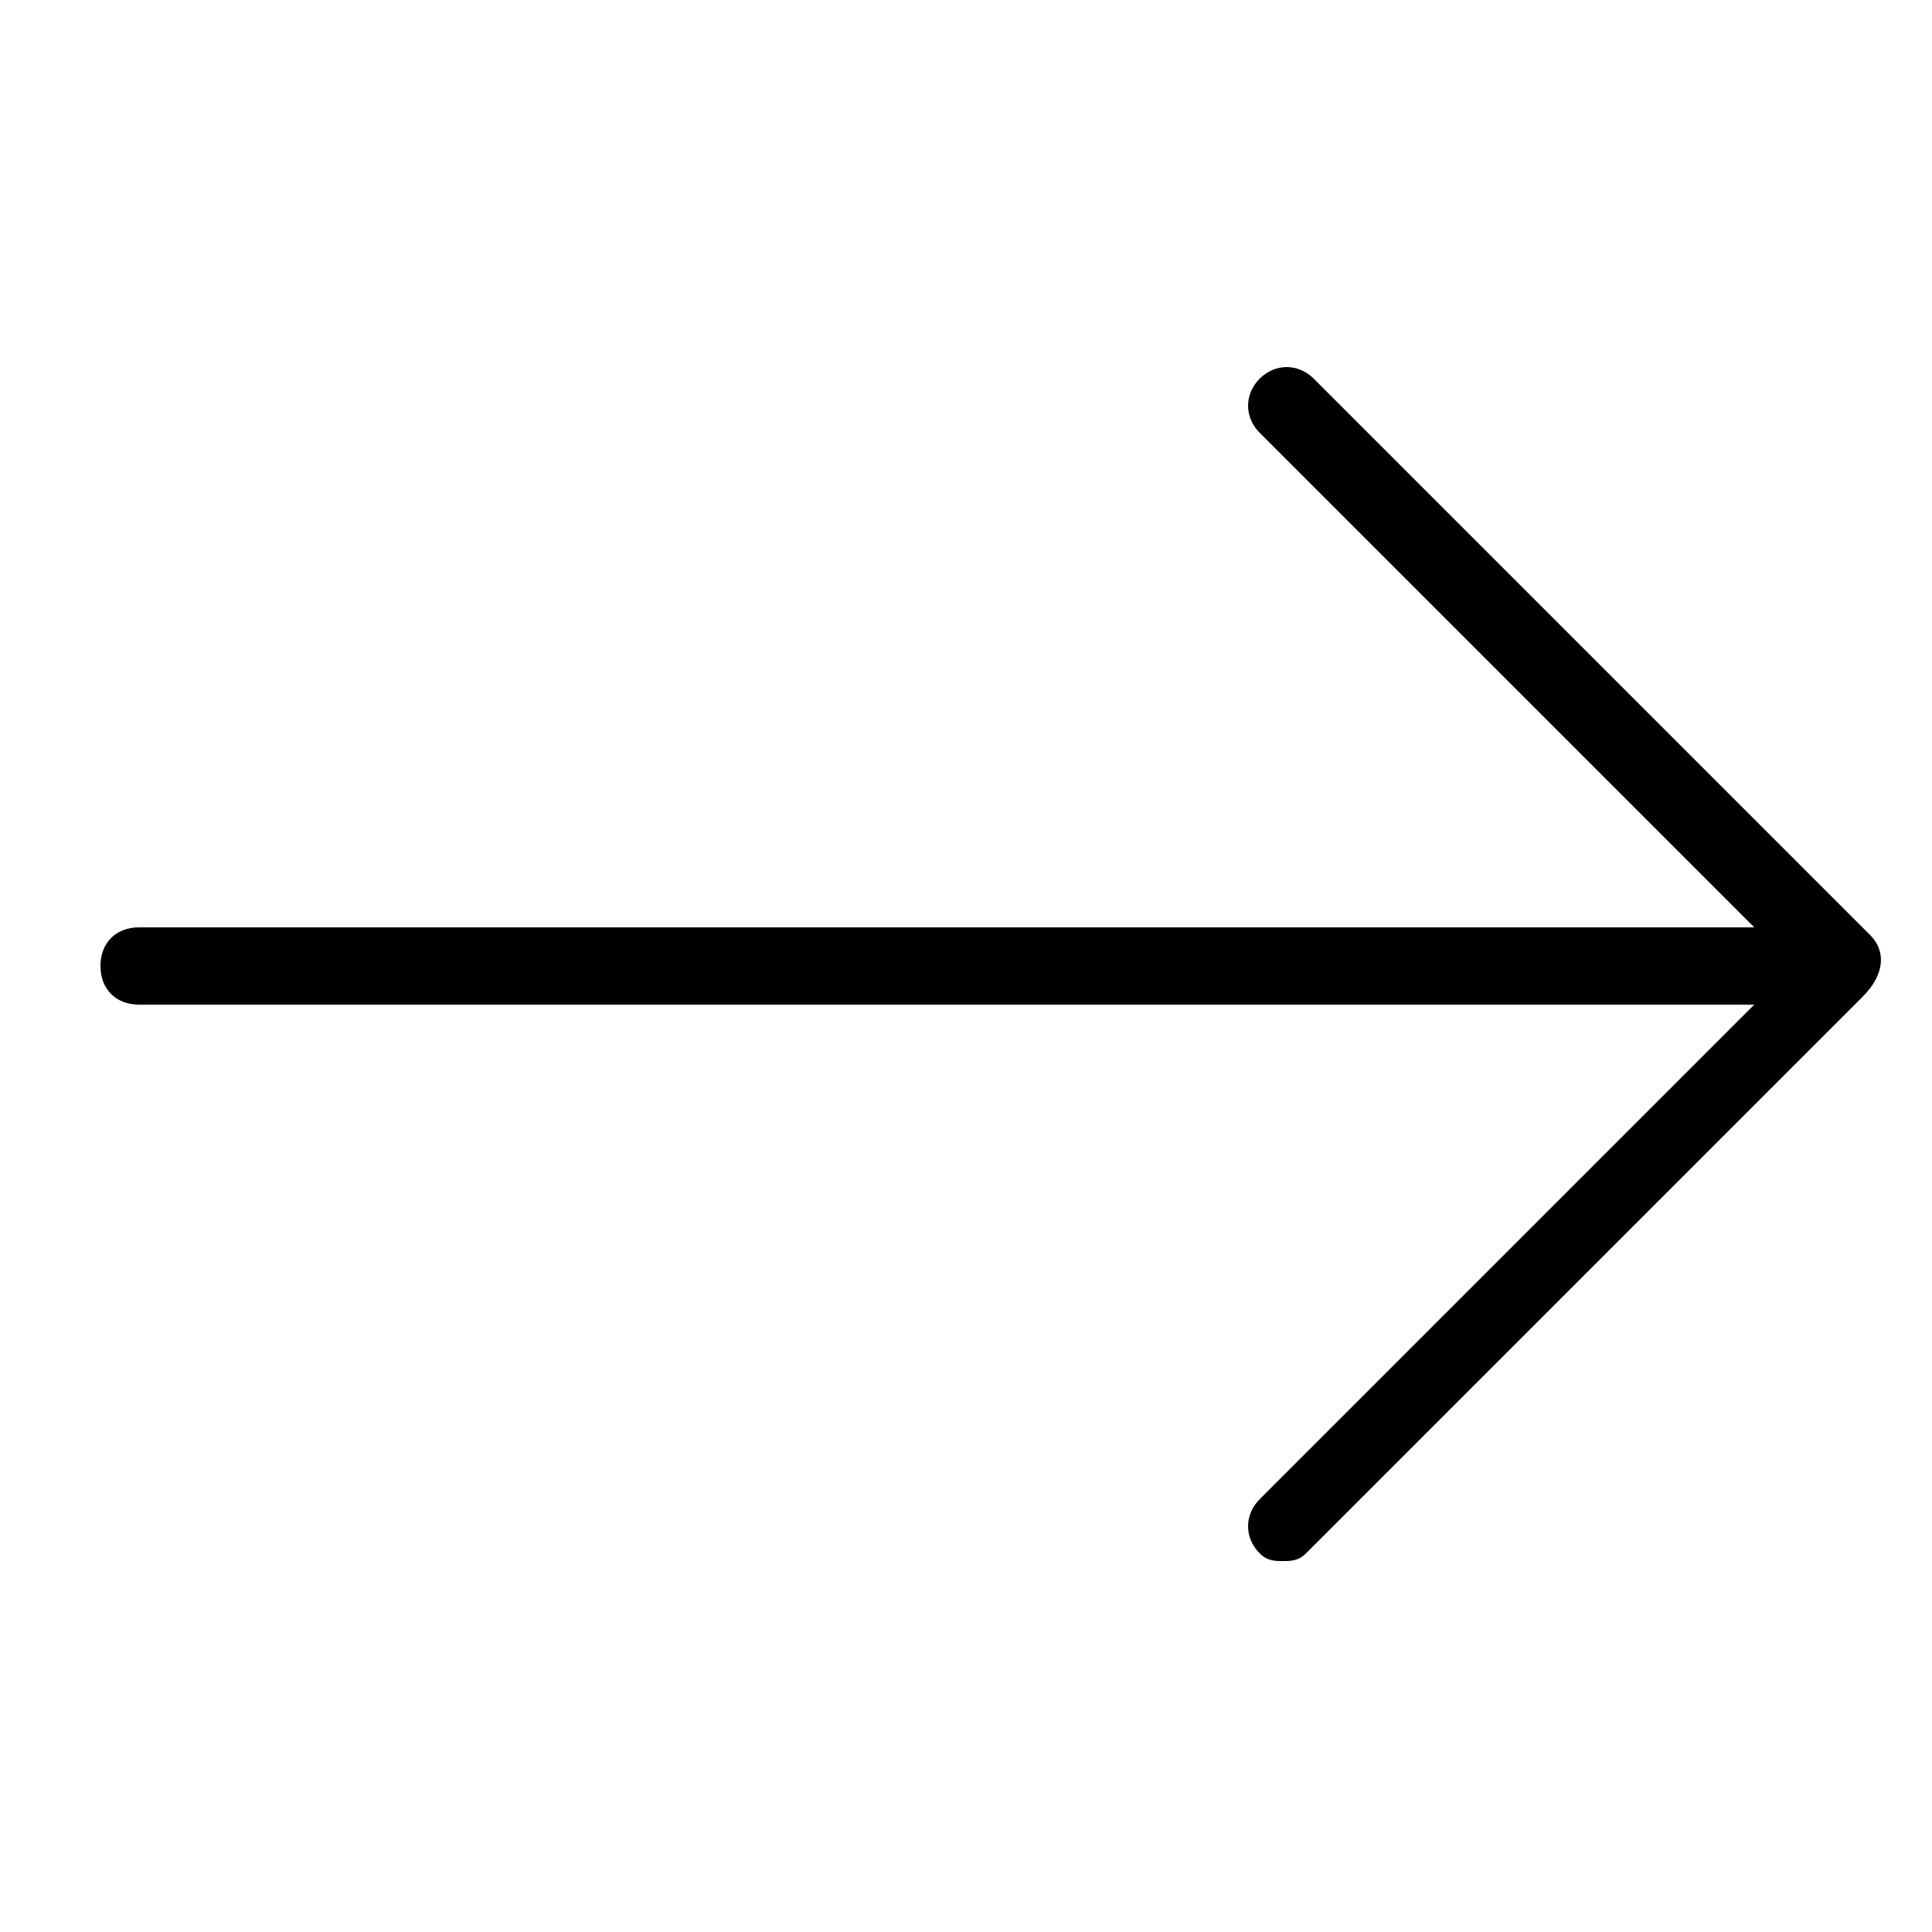 <?xml version="1.0" encoding="utf-8"?>
<!-- Generator: Adobe Illustrator 23.0.2, SVG Export Plug-In . SVG Version: 6.00 Build 0)  -->
<svg version="1.1" id="Layer_1" xmlns="http://www.w3.org/2000/svg" xmlns:xlink="http://www.w3.org/1999/xlink" x="0px" y="0px"
	 viewBox="0 0 25 25" style="enable-background:new 0 0 25 25;" xml:space="preserve">
<style type="text/css">
	.st0{fill:#C6C5C4;}
	.st1{fill:#B12F2B;}
	.st2{fill:none;}
	.st3{fill:#C1C1C1;}
	.st4{fill:#A61E22;}
	.st5{fill:#C2C2C2;}
	.st6{fill:#A81812;}
	.st7{fill:#C79571;}
	.st8{fill:#A7C976;}
	.st9{fill:#FFFFFF;}
	.st10{fill:#EEE3D6;}
	.st11{fill:#CBCBCB;}
	.st12{fill:none;stroke:#000000;stroke-width:0.5;stroke-miterlimit:10;}
	.st13{clip-path:url(#SVGID_2_);fill:#C1C1C1;}
	.st14{clip-path:url(#SVGID_2_);fill:#A81812;}
	.st15{fill:#71D45B;}
	.st16{fill:#D1D1D1;}
</style>
<g>
	<g>
		<path d="M24.2,12.1L17,4.9c-0.2-0.2-0.5-0.2-0.7,0c-0.2,0.2-0.2,0.5,0,0.7l6.4,6.4H1.8c-0.3,0-0.5,0.2-0.5,0.5
			c0,0.3,0.2,0.5,0.5,0.5h20.9l-6.4,6.4c-0.2,0.2-0.2,0.5,0,0.7c0.1,0.1,0.2,0.1,0.3,0.1c0.1,0,0.2,0,0.3-0.1l7.2-7.2
			C24.4,12.6,24.4,12.3,24.2,12.1z"/>
	</g>
</g>
</svg>
